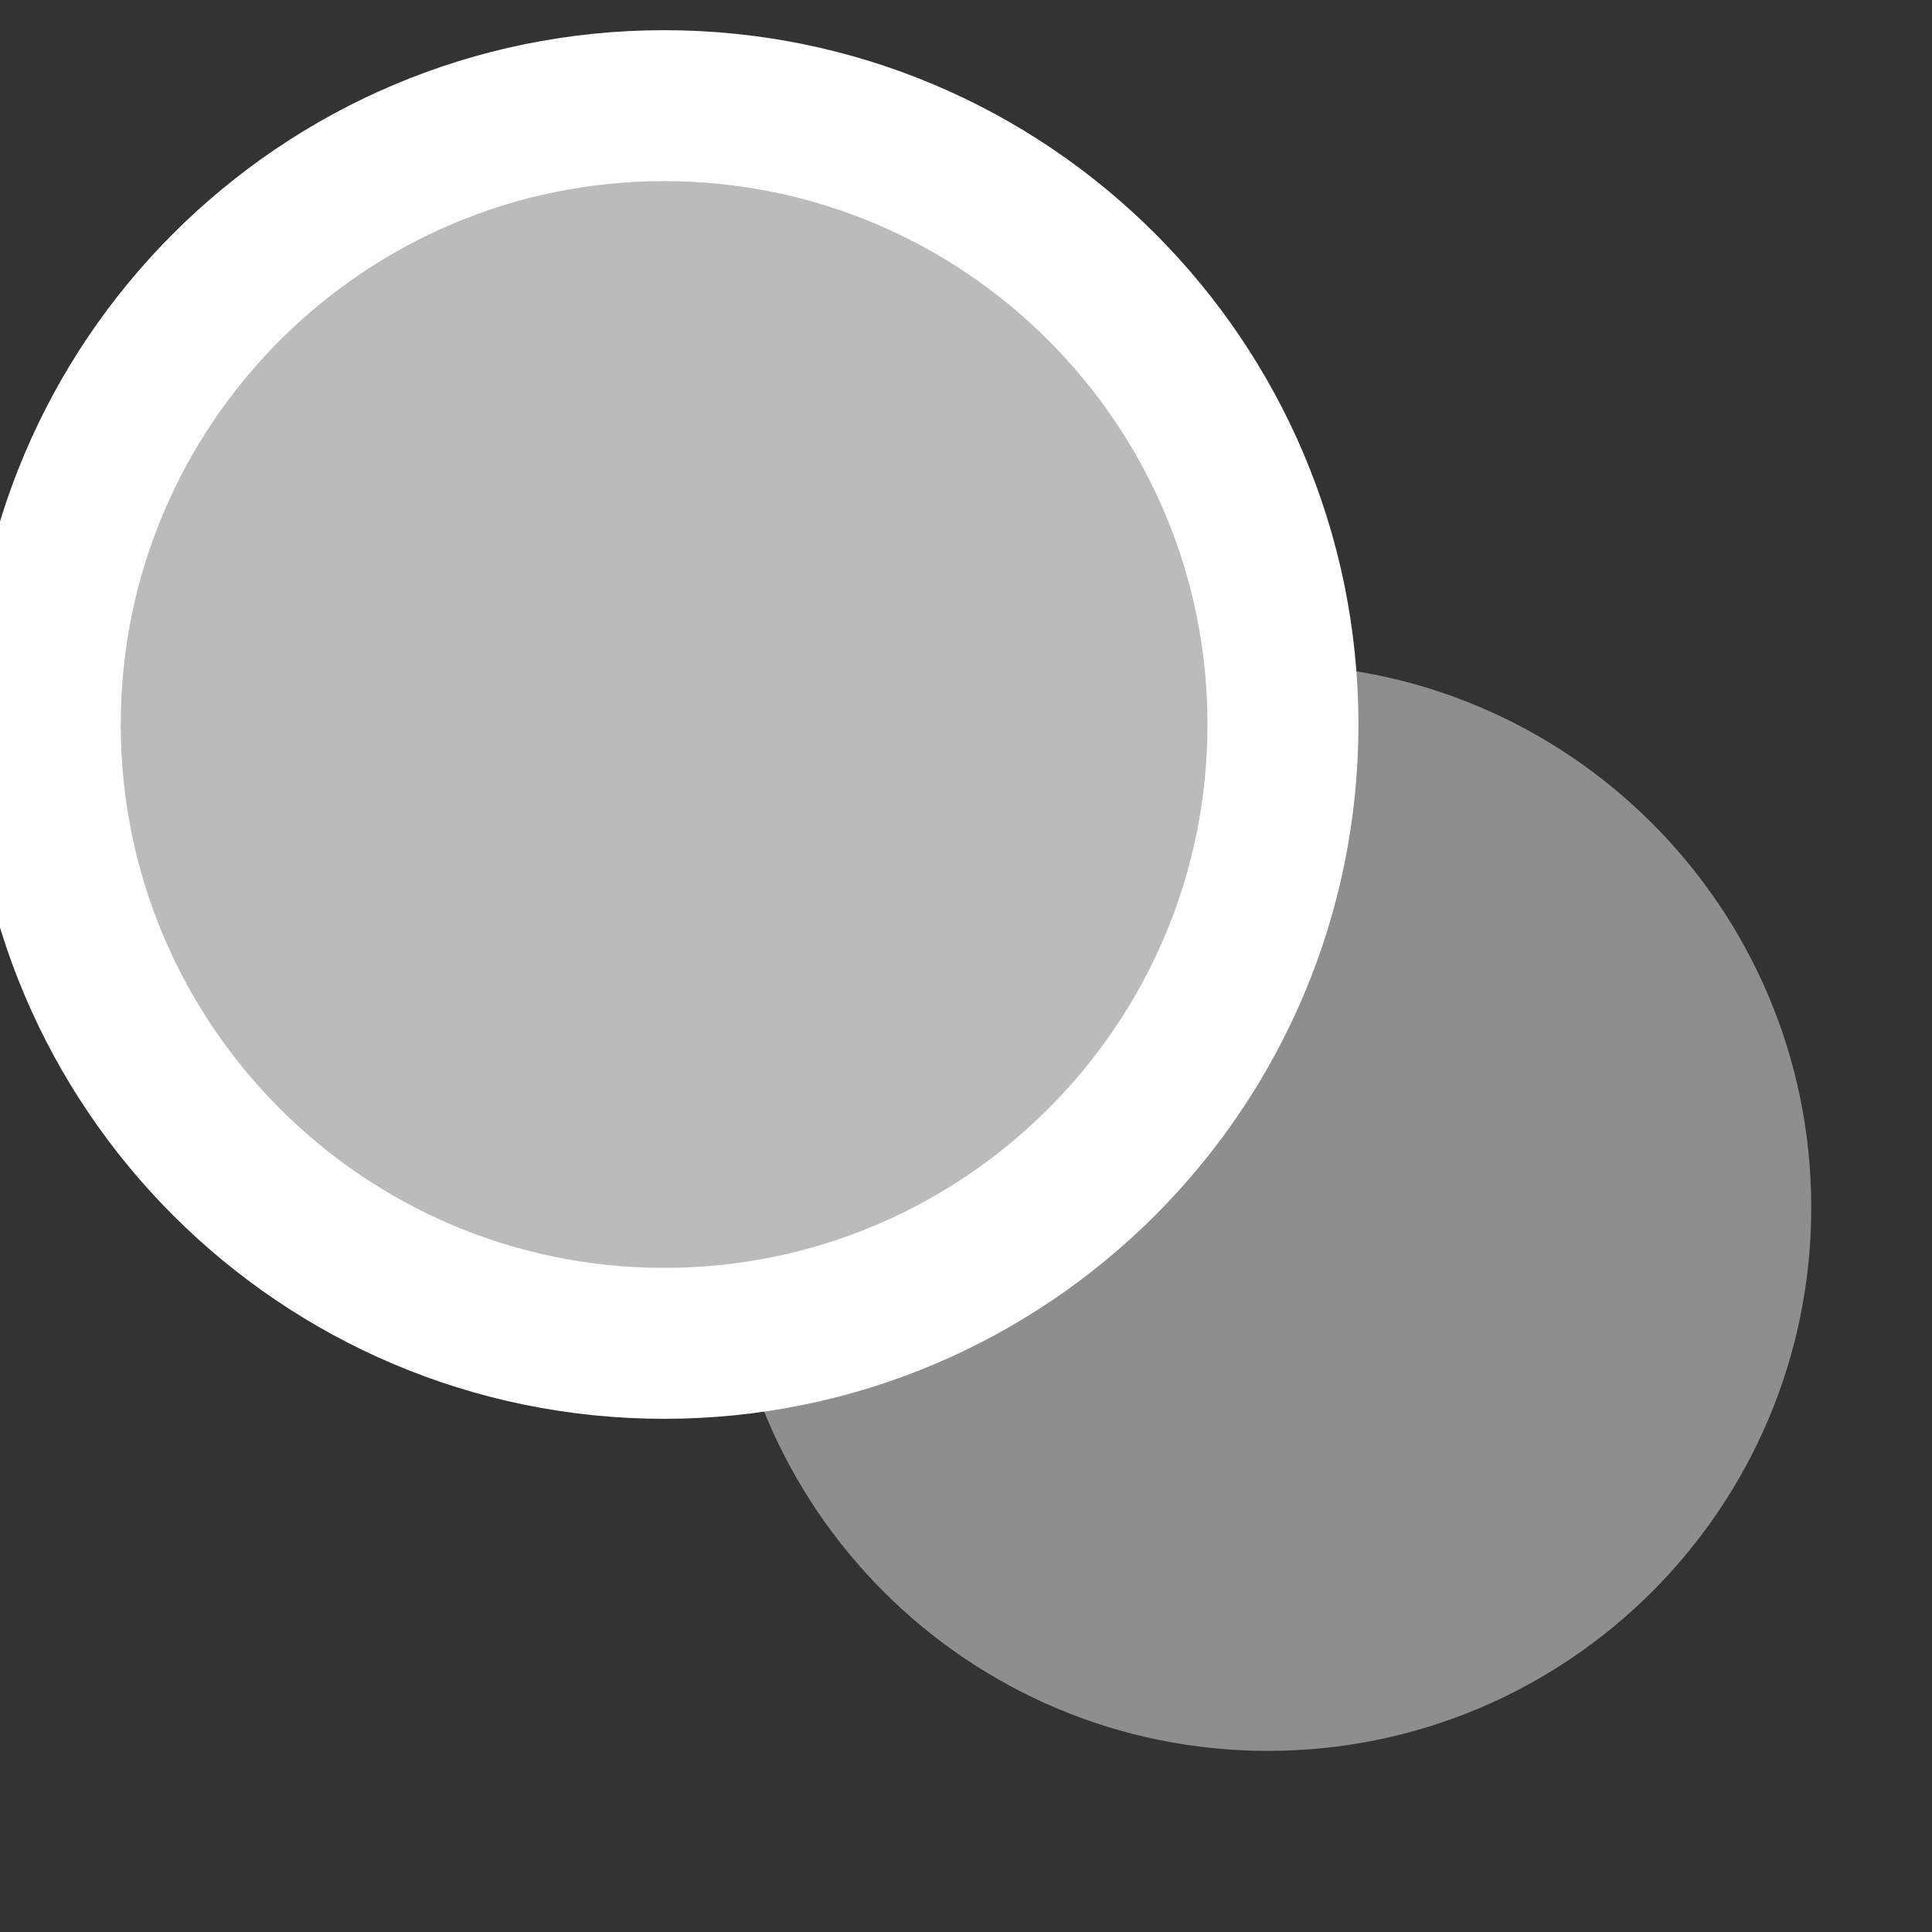 <svg width="16" height="16" viewBox="0 0 16 16" fill="none" xmlns="http://www.w3.org/2000/svg">
<rect x="0" y="0" width="16" height="16" fill="#333333" stroke="none"/>
<g clip-path="url(#clip0_101_1570)">
<path d="M10.5 14.5C12.985 14.5 15 12.485 15 10C15 7.515 12.985 5.5 10.5 5.5C8.015 5.5 6 7.515 6 10C6 12.485 8.015 14.5 10.5 14.5Z" fill="#8F8E8E"/>
<path d="M5.5 11.125C8.33 11.125 10.625 8.83 10.625 6C10.625 3.17 8.33 0.875 5.5 0.875C2.67 0.875 0.375 3.17 0.375 6C0.375 8.83 2.67 11.125 5.5 11.125Z" fill="#BCBBBB" stroke="white" stroke-width="1.25"/>
</g>
<defs>
<clipPath id="clip0_101_1570">
<rect width="16" height="16" fill="white"/>
</clipPath>
</defs>
</svg>

